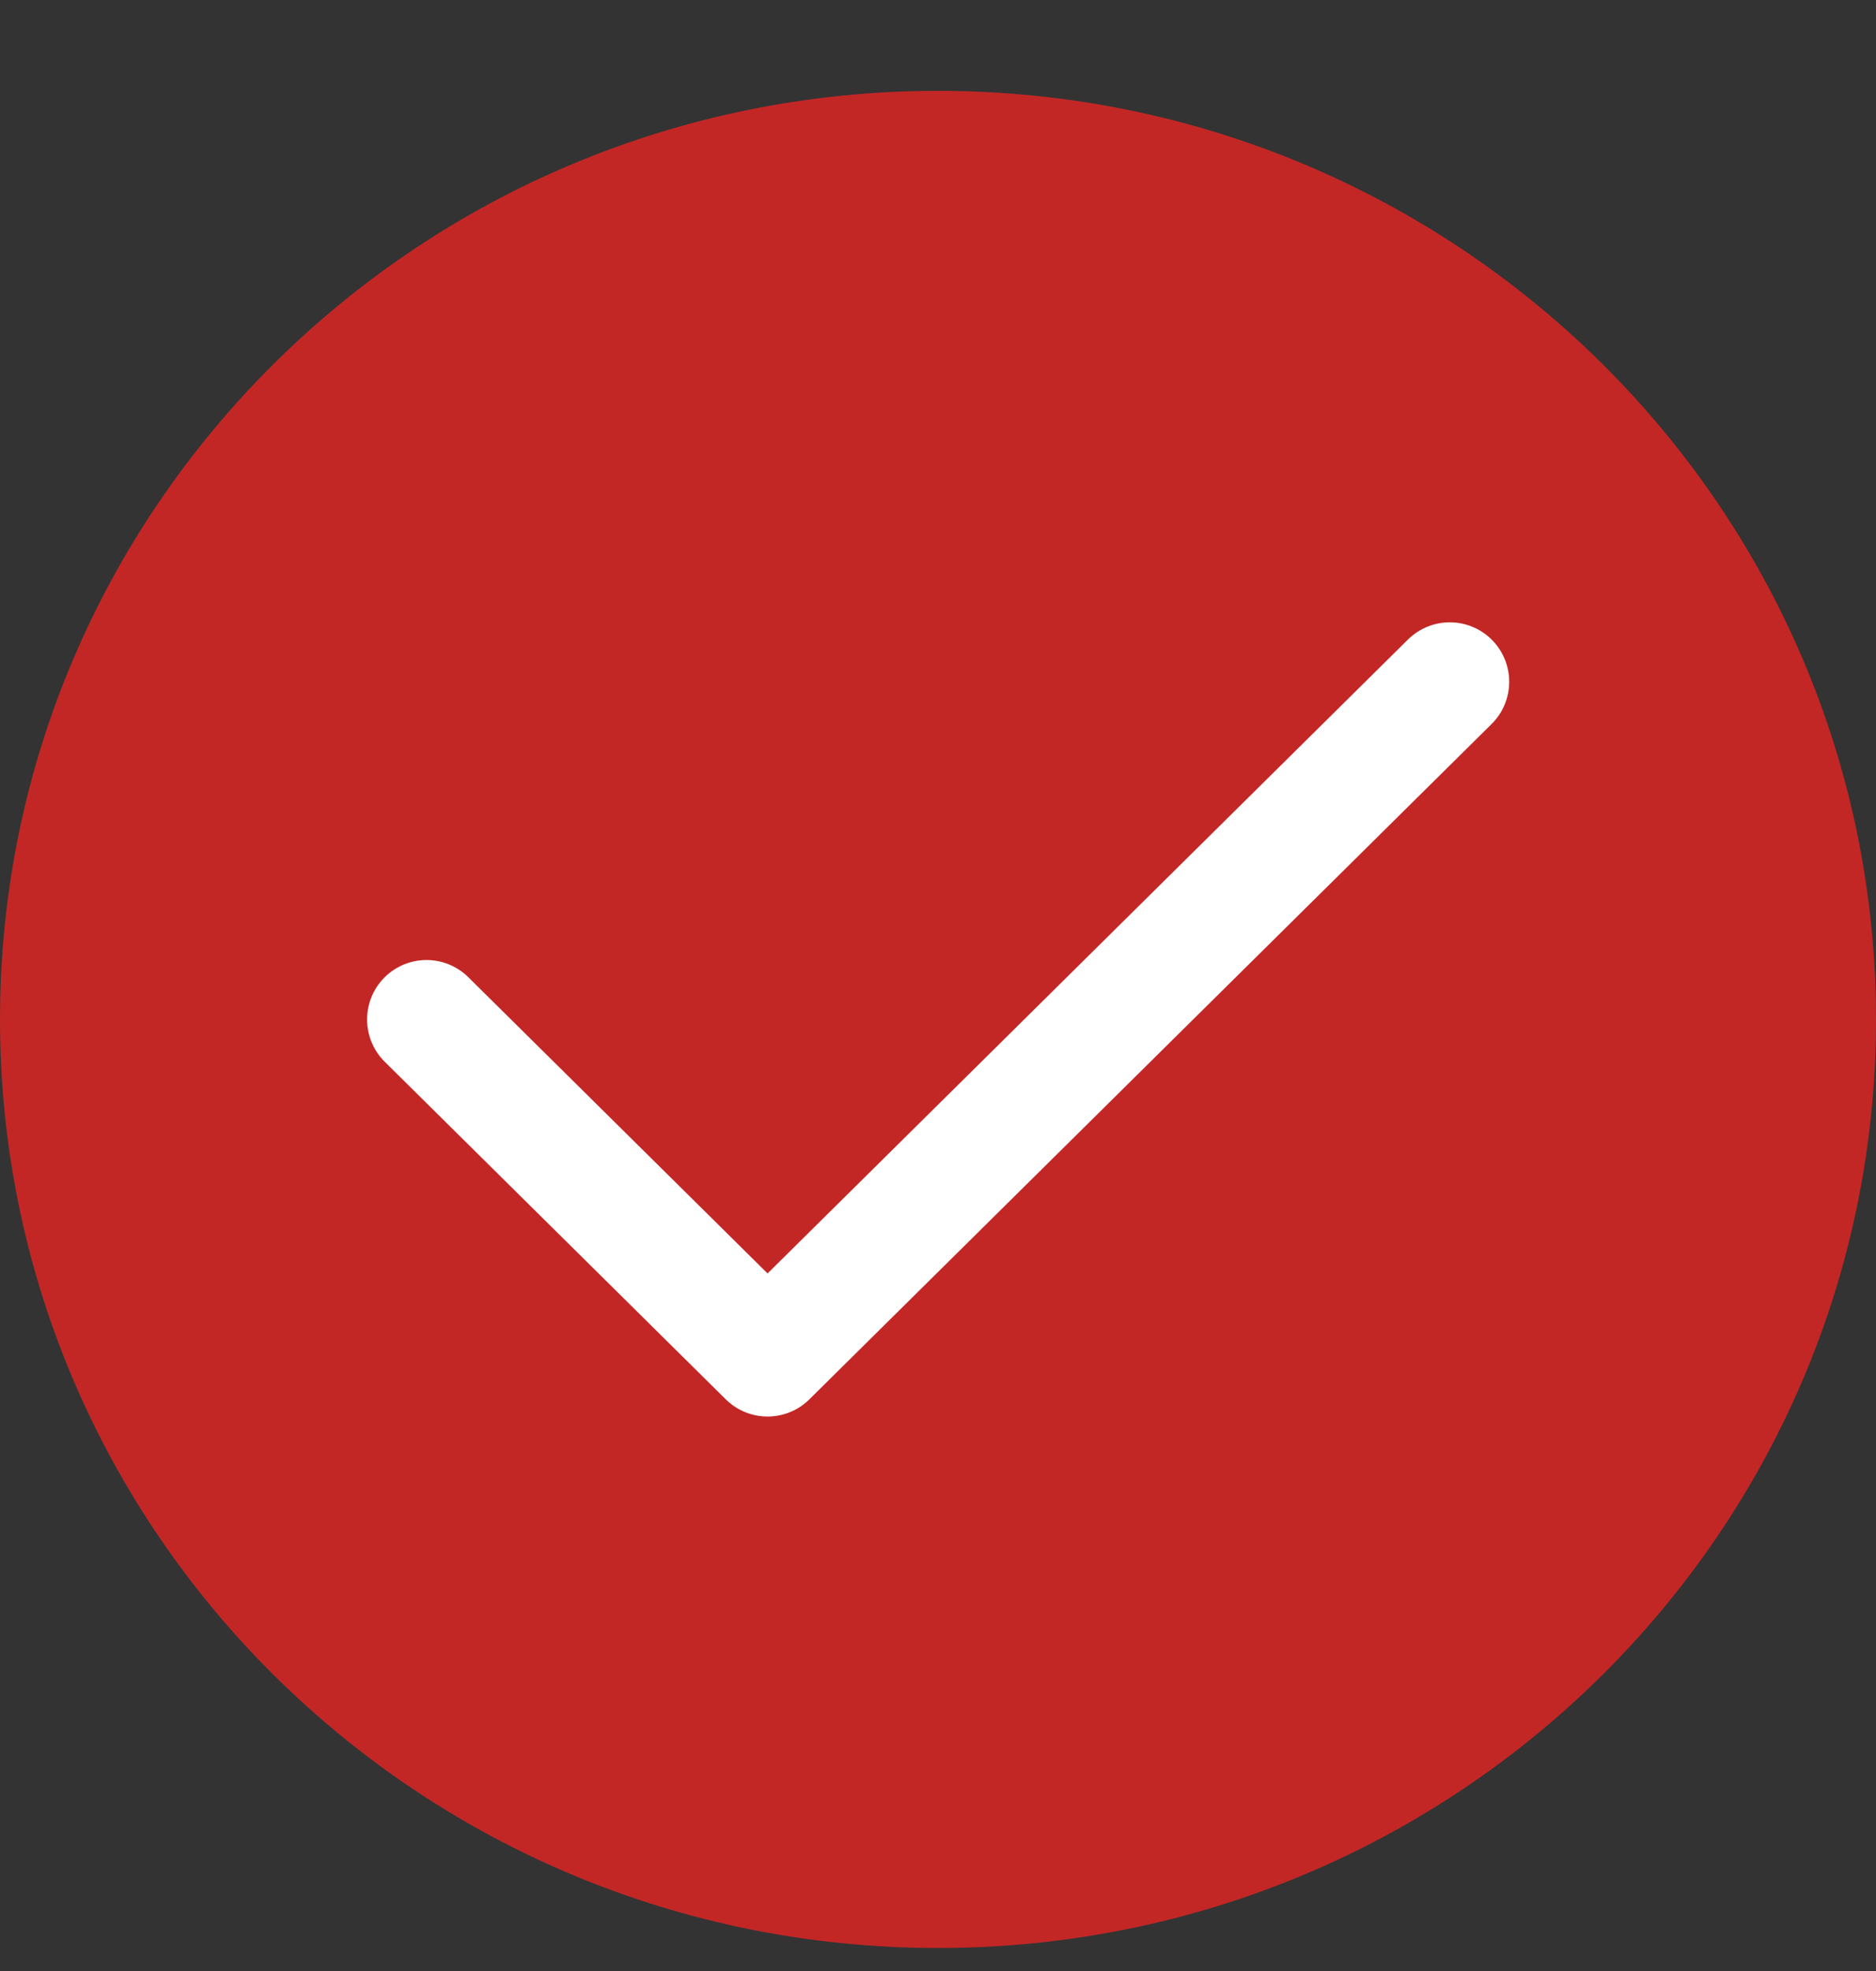 <svg width="20" height="21" viewBox="0 0 20 21" fill="none" xmlns="http://www.w3.org/2000/svg">
<rect x="0" y="0" width="20" height="21" fill="#333333" stroke="none"/>
<path fill-rule="evenodd" clip-rule="evenodd" d="M10 0.968C15.523 0.968 20 5.398 20 10.862C20 16.326 15.523 20.755 10 20.755C4.477 20.755 0 16.326 0 10.862C0 5.398 4.477 0.968 10 0.968Z" fill="#C22726"/>
<path fill-rule="evenodd" clip-rule="evenodd" d="M4.547 10.862L8.183 14.459L15.456 7.264" fill="#C22726"/>
<path d="M4.547 10.862L8.183 14.459L15.456 7.264" stroke="white" stroke-width="1.267" stroke-linecap="round" stroke-linejoin="round"/>
</svg>
